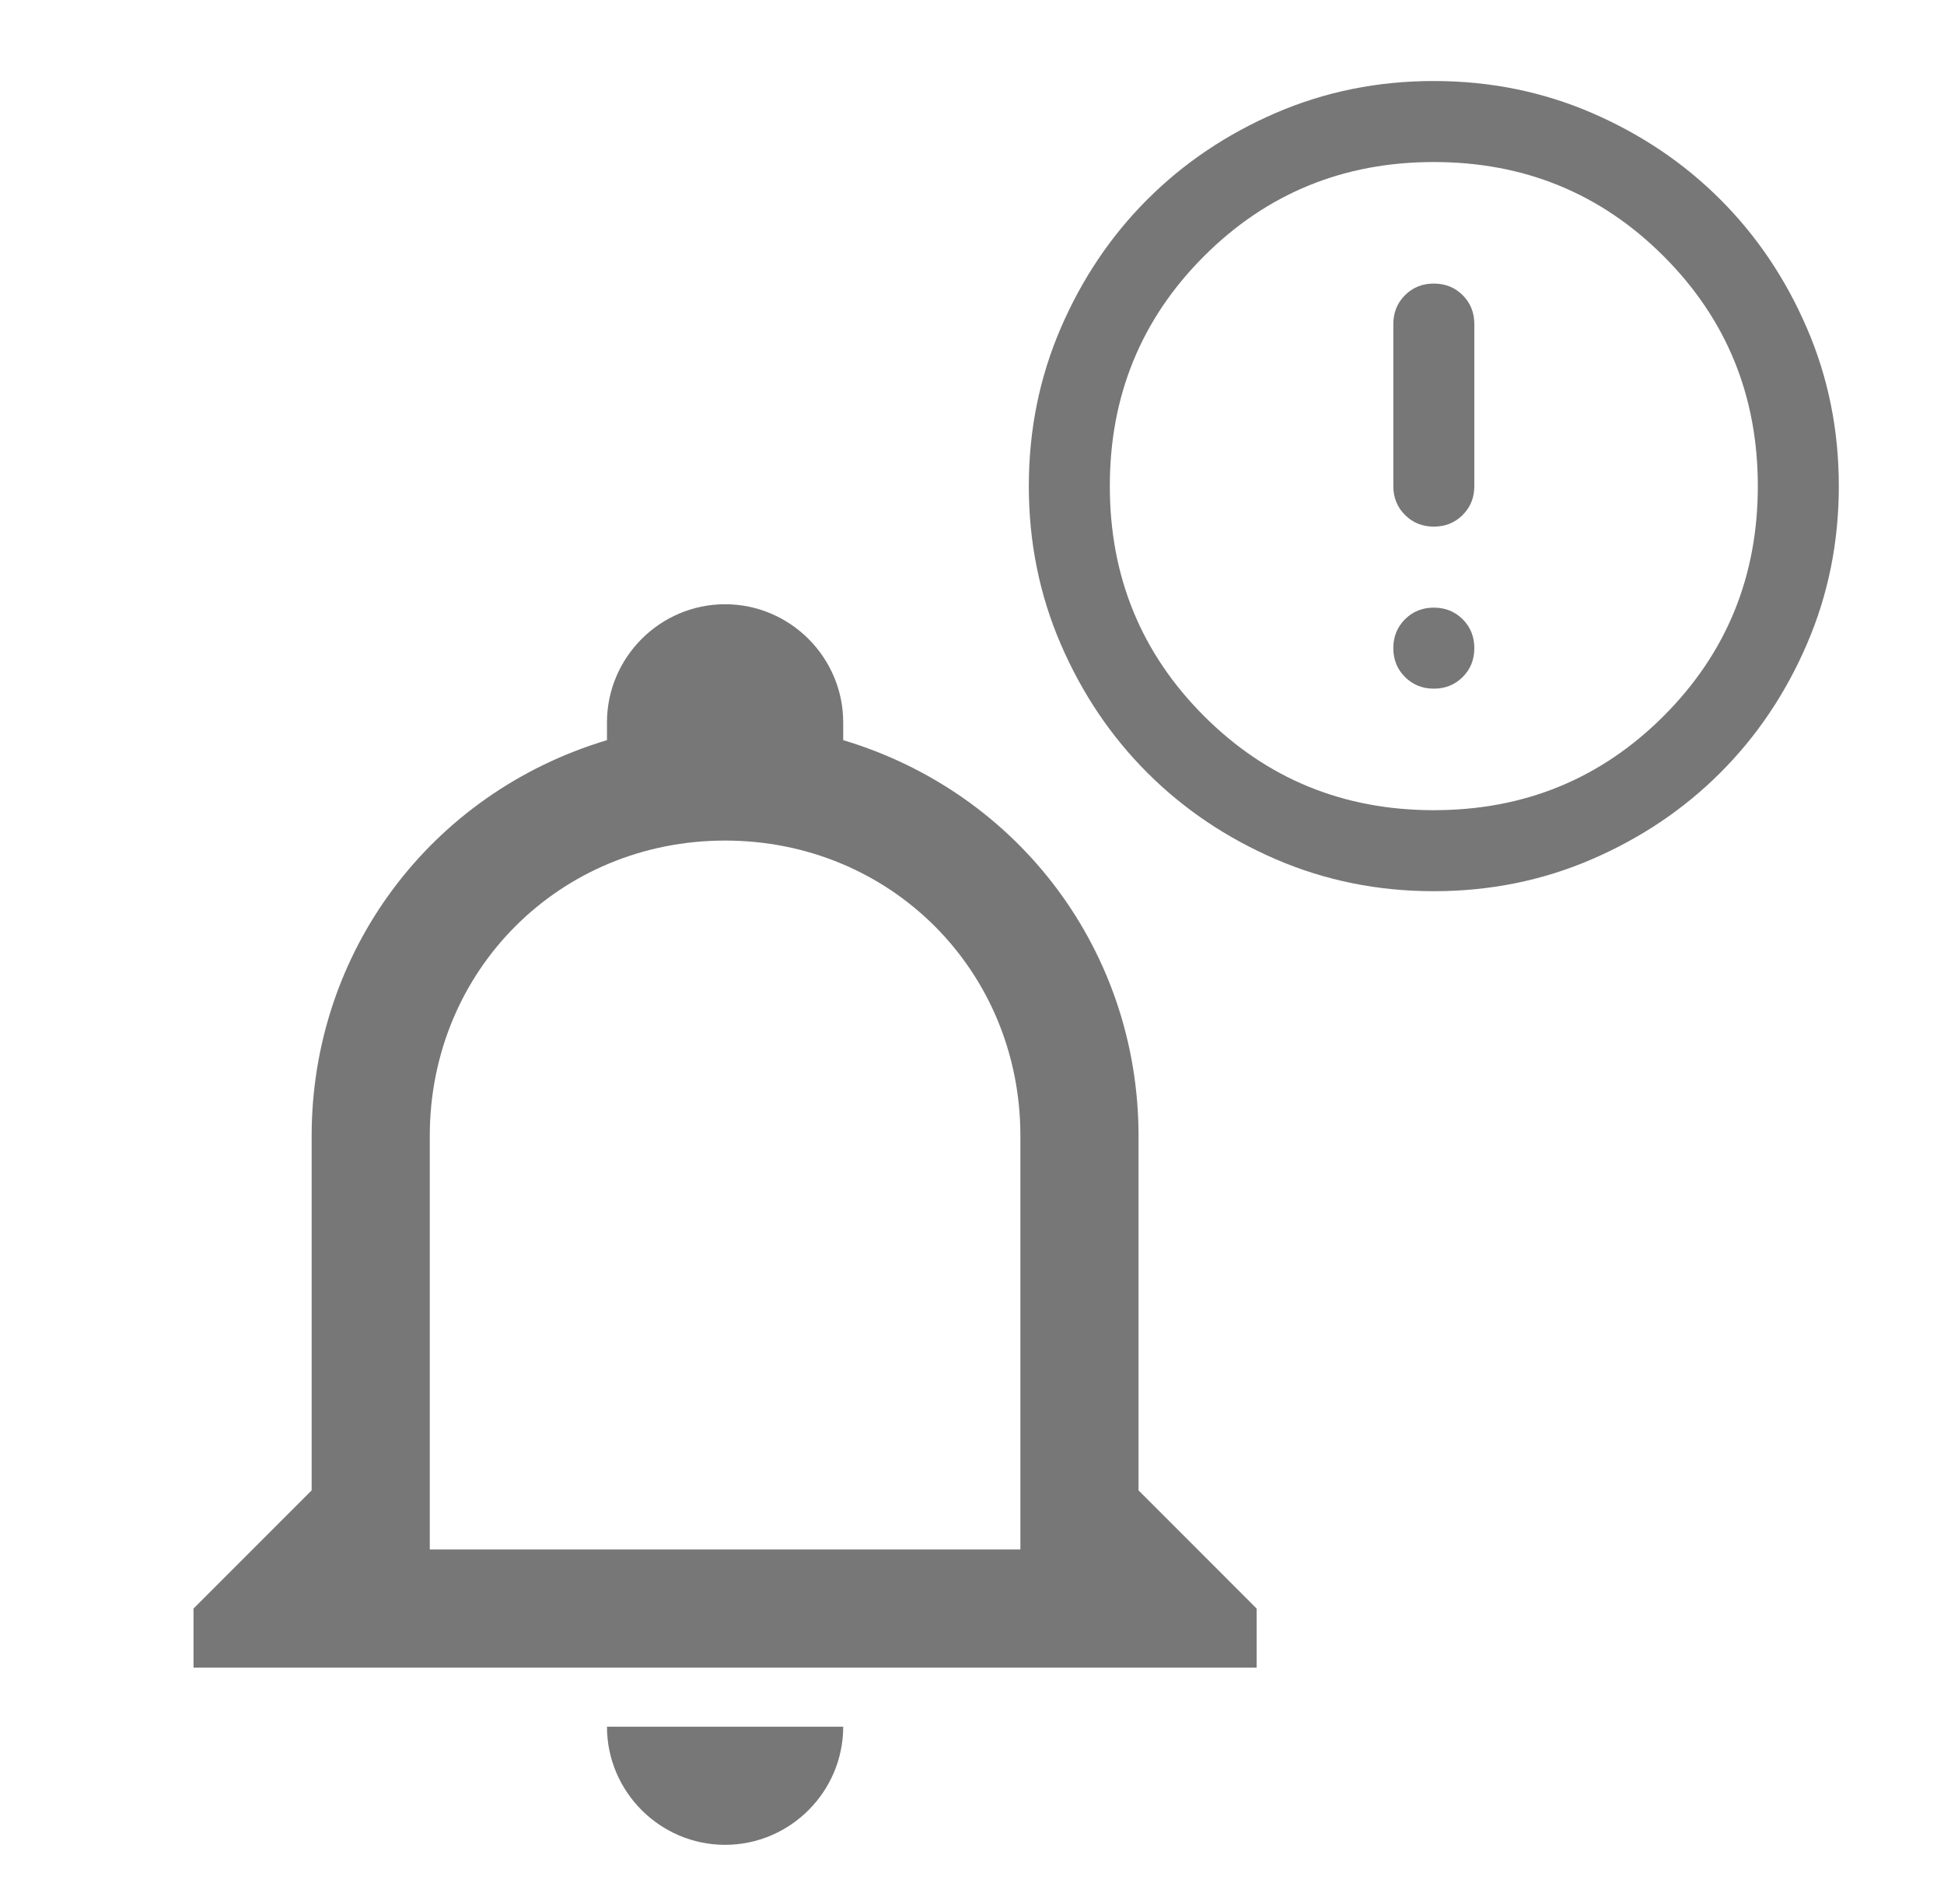 <svg width="48" height="47" viewBox="0 0 48 47" fill="none" xmlns="http://www.w3.org/2000/svg">
<path d="M35.403 17C35.687 17 35.924 16.904 36.116 16.712C36.308 16.521 36.403 16.283 36.403 16C36.403 15.717 36.308 15.479 36.116 15.287C35.924 15.096 35.687 15 35.403 15C35.12 15 34.883 15.096 34.691 15.287C34.499 15.479 34.403 15.717 34.403 16C34.403 16.283 34.499 16.521 34.691 16.712C34.883 16.904 35.12 17 35.403 17ZM35.403 13C35.687 13 35.924 12.904 36.116 12.712C36.308 12.521 36.403 12.283 36.403 12V8C36.403 7.717 36.308 7.479 36.116 7.287C35.924 7.096 35.687 7 35.403 7C35.12 7 34.883 7.096 34.691 7.287C34.499 7.479 34.403 7.717 34.403 8V12C34.403 12.283 34.499 12.521 34.691 12.712C34.883 12.904 35.12 13 35.403 13ZM35.403 22C34.02 22 32.72 21.737 31.503 21.212C30.287 20.687 29.228 19.975 28.328 19.075C27.428 18.175 26.716 17.117 26.191 15.9C25.666 14.683 25.403 13.383 25.403 12C25.403 10.617 25.666 9.317 26.191 8.1C26.716 6.883 27.428 5.825 28.328 4.925C29.228 4.025 30.287 3.312 31.503 2.787C32.72 2.262 34.02 2 35.403 2C36.787 2 38.087 2.262 39.303 2.787C40.52 3.312 41.578 4.025 42.478 4.925C43.378 5.825 44.091 6.883 44.615 8.1C45.141 9.317 45.403 10.617 45.403 12C45.403 13.383 45.141 14.683 44.615 15.9C44.091 17.117 43.378 18.175 42.478 19.075C41.578 19.975 40.52 20.687 39.303 21.212C38.087 21.737 36.787 22 35.403 22ZM35.403 20C37.637 20 39.528 19.225 41.078 17.675C42.628 16.125 43.403 14.233 43.403 12C43.403 9.767 42.628 7.875 41.078 6.325C39.528 4.775 37.637 4 35.403 4C33.17 4 31.278 4.775 29.728 6.325C28.178 7.875 27.403 9.767 27.403 12C27.403 14.233 28.178 16.125 29.728 17.675C31.278 19.225 33.17 20 35.403 20Z" fill="#777777"/>
<path d="M14.987 42.625H20.82C20.82 44.229 19.508 45.541 17.903 45.541C16.299 45.541 14.987 44.229 14.987 42.625ZM31.028 39.708V41.166H4.778V39.708L7.695 36.791V28.041C7.695 23.521 10.612 19.583 14.987 18.271V17.833C14.987 16.229 16.299 14.916 17.903 14.916C19.508 14.916 20.82 16.229 20.82 17.833V18.271C25.195 19.583 28.112 23.521 28.112 28.041V36.791L31.028 39.708ZM25.195 28.041C25.195 23.958 21.987 20.75 17.903 20.75C13.82 20.75 10.612 23.958 10.612 28.041V38.25H25.195V28.041Z" fill="#777777"/>
</svg>
